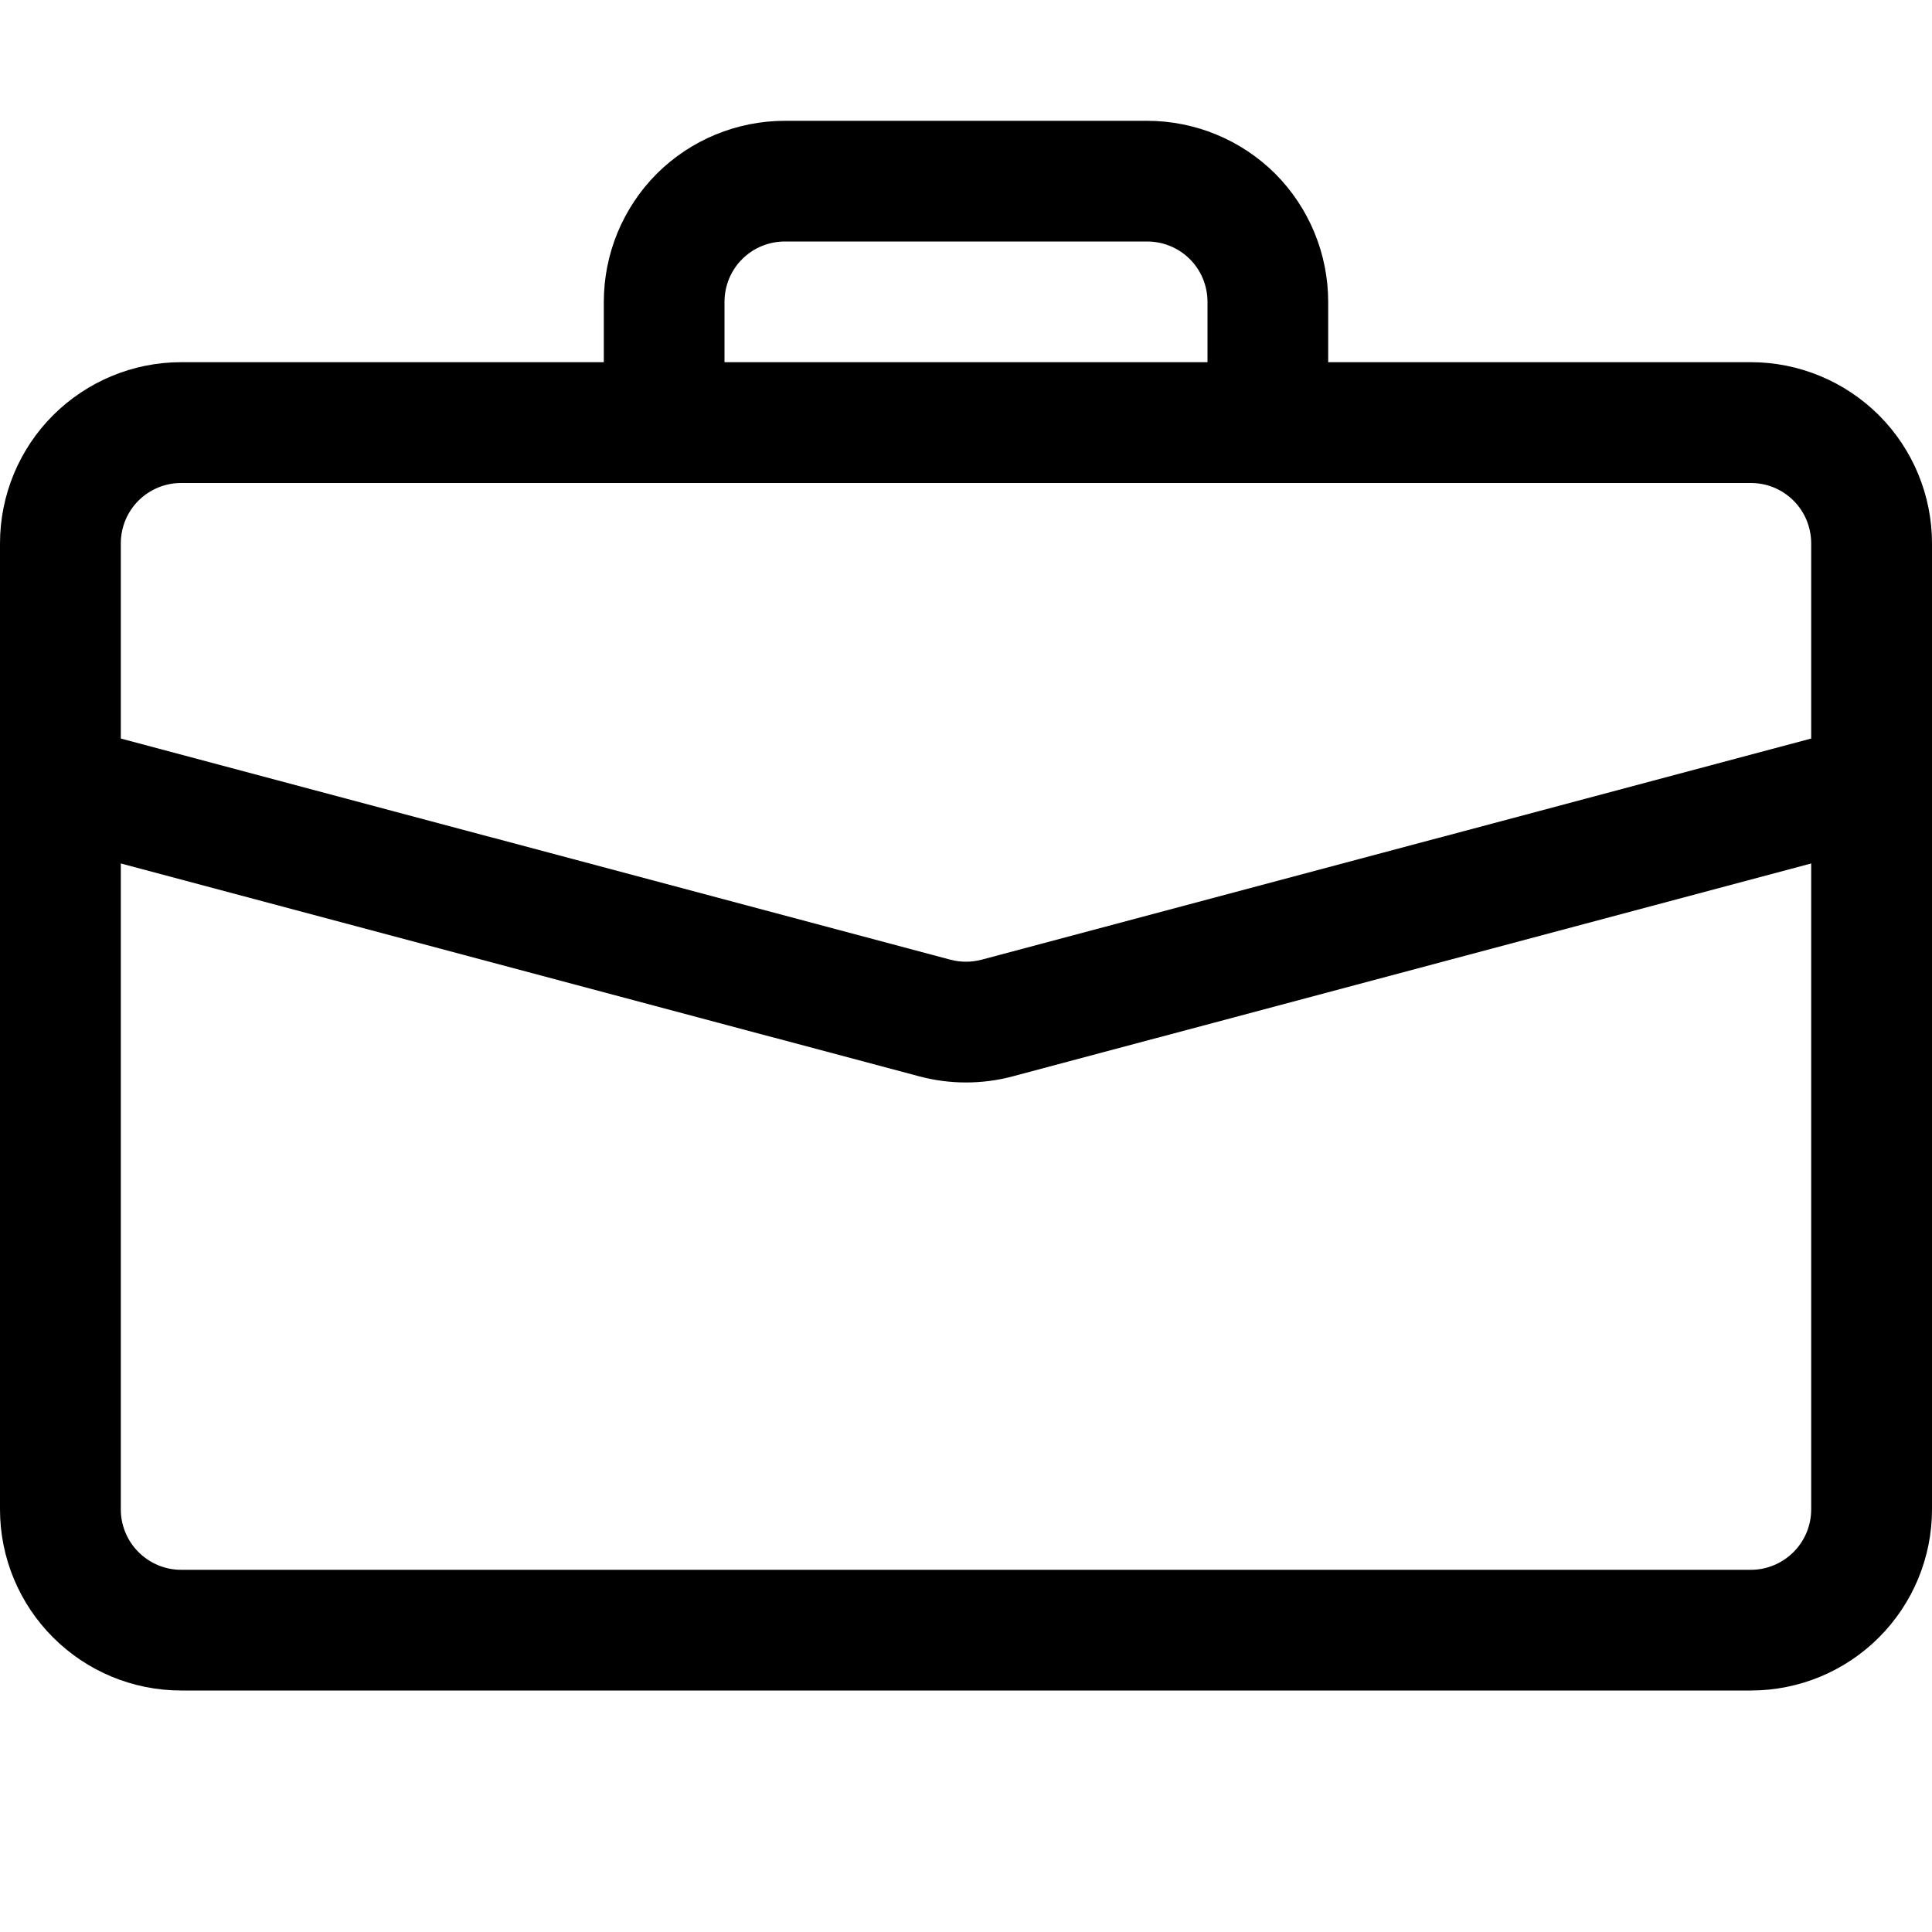 <svg width="15" height="15" viewBox="0 0 15 15"  xmlns="http://www.w3.org/2000/svg">
<path fill-rule="evenodd" clip-rule="evenodd" d="M0 11.719C0 12.092 0.148 12.449 0.412 12.713C0.676 12.977 1.033 13.125 1.406 13.125H13.594C13.967 13.125 14.324 12.977 14.588 12.713C14.852 12.449 15 12.092 15 11.719V6.094H14.062V11.719C14.062 11.843 14.013 11.962 13.925 12.05C13.837 12.138 13.718 12.188 13.594 12.188H1.406C1.282 12.188 1.163 12.138 1.075 12.05C0.987 11.962 0.938 11.843 0.938 11.719V6.094H0V11.719Z"  />
<path fill-rule="evenodd" clip-rule="evenodd" d="M0 4.219C0 3.846 0.148 3.488 0.412 3.224C0.676 2.961 1.033 2.812 1.406 2.812H13.594C13.967 2.812 14.324 2.961 14.588 3.224C14.852 3.488 15 3.846 15 4.219V6.454L7.862 8.357C7.625 8.42 7.375 8.42 7.138 8.357L0 6.454V4.219ZM1.406 3.75C1.282 3.75 1.163 3.799 1.075 3.887C0.987 3.975 0.938 4.094 0.938 4.219V5.734L7.379 7.451C7.458 7.472 7.542 7.472 7.621 7.451L14.062 5.734V4.219C14.062 4.094 14.013 3.975 13.925 3.887C13.837 3.799 13.718 3.75 13.594 3.75H1.406ZM4.688 2.344C4.688 1.971 4.836 1.613 5.099 1.349C5.363 1.086 5.721 0.938 6.094 0.938H8.906C9.279 0.938 9.637 1.086 9.901 1.349C10.164 1.613 10.312 1.971 10.312 2.344V2.812H9.375V2.344C9.375 2.219 9.326 2.1 9.238 2.012C9.15 1.924 9.031 1.875 8.906 1.875H6.094C5.969 1.875 5.85 1.924 5.762 2.012C5.674 2.1 5.625 2.219 5.625 2.344V2.812H4.688V2.344Z" />
</svg>
